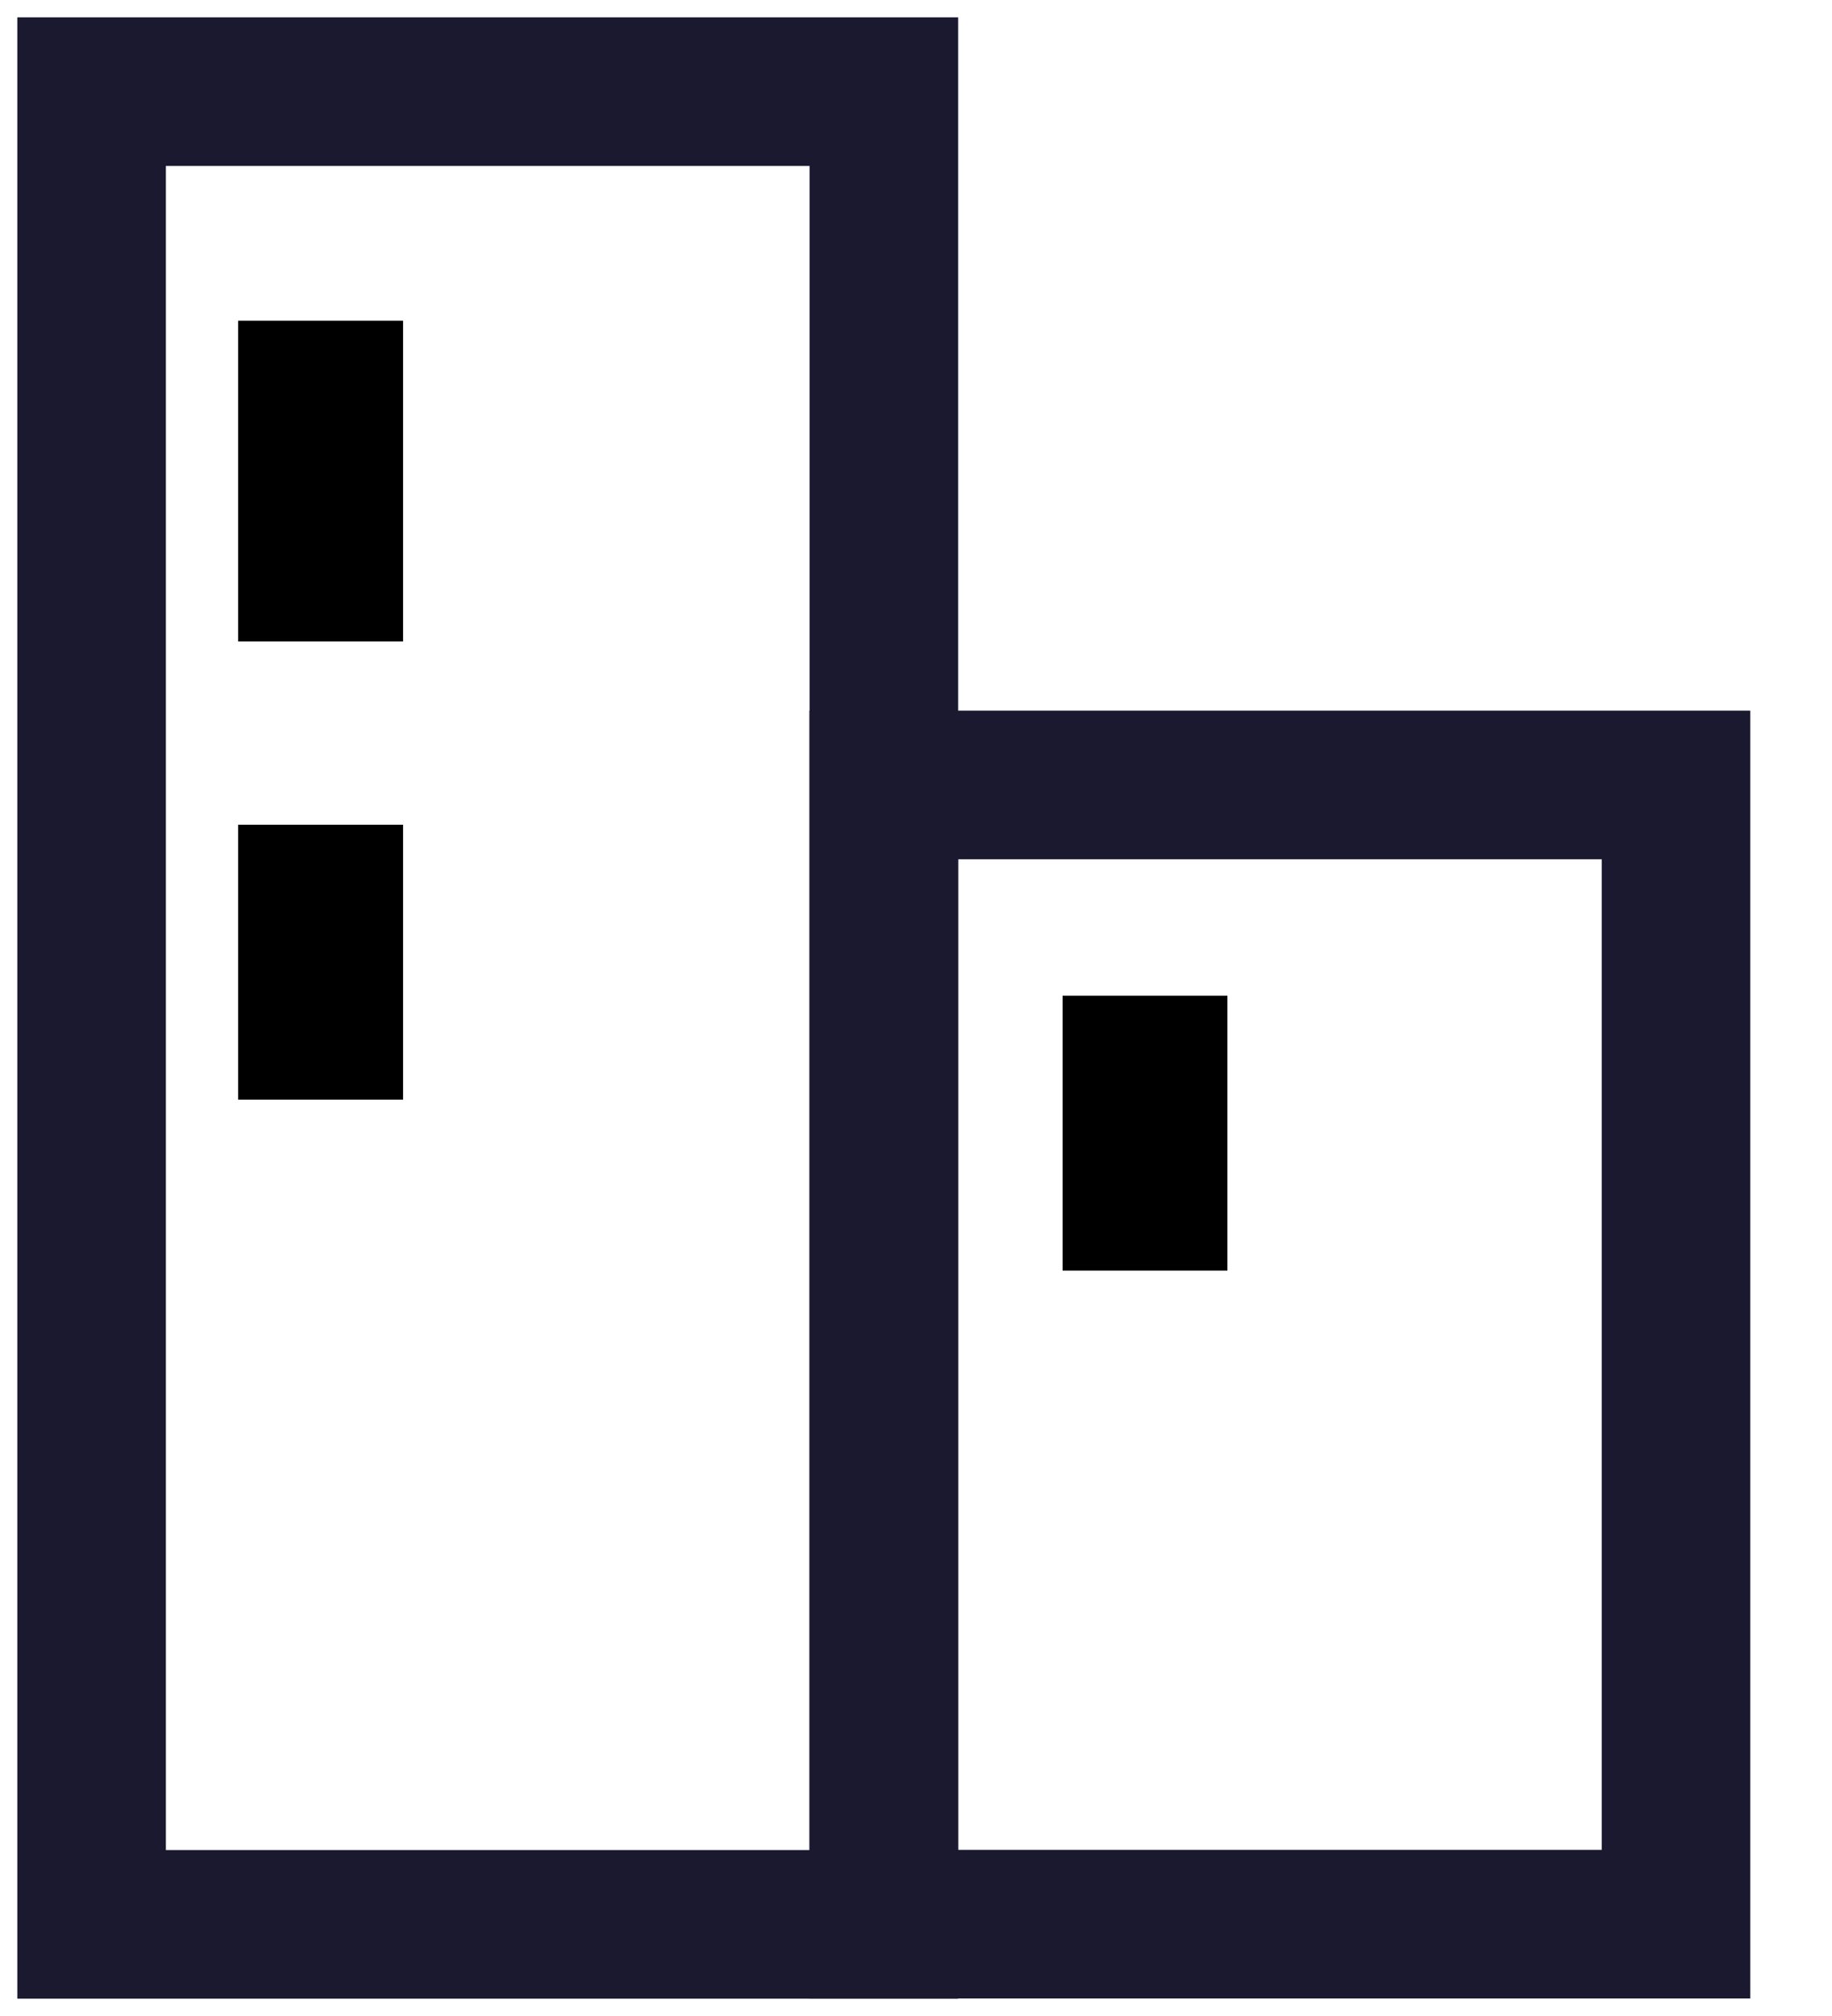 <svg width="20" height="22" viewBox="0 0 20 22" fill="none" xmlns="http://www.w3.org/2000/svg">
<rect x="1" y="1" width="8.649" height="20" stroke="#1A1930" stroke-width="1.622"/>
<rect x="9.648" y="8.566" width="8.649" height="12.432" stroke="#1A1930" stroke-width="1.622"/>
<path d="M12.5 10.866V13.866M3.5 3.5V7M3.5 9V12" stroke="black" stroke-width="1.8"/>
</svg>
